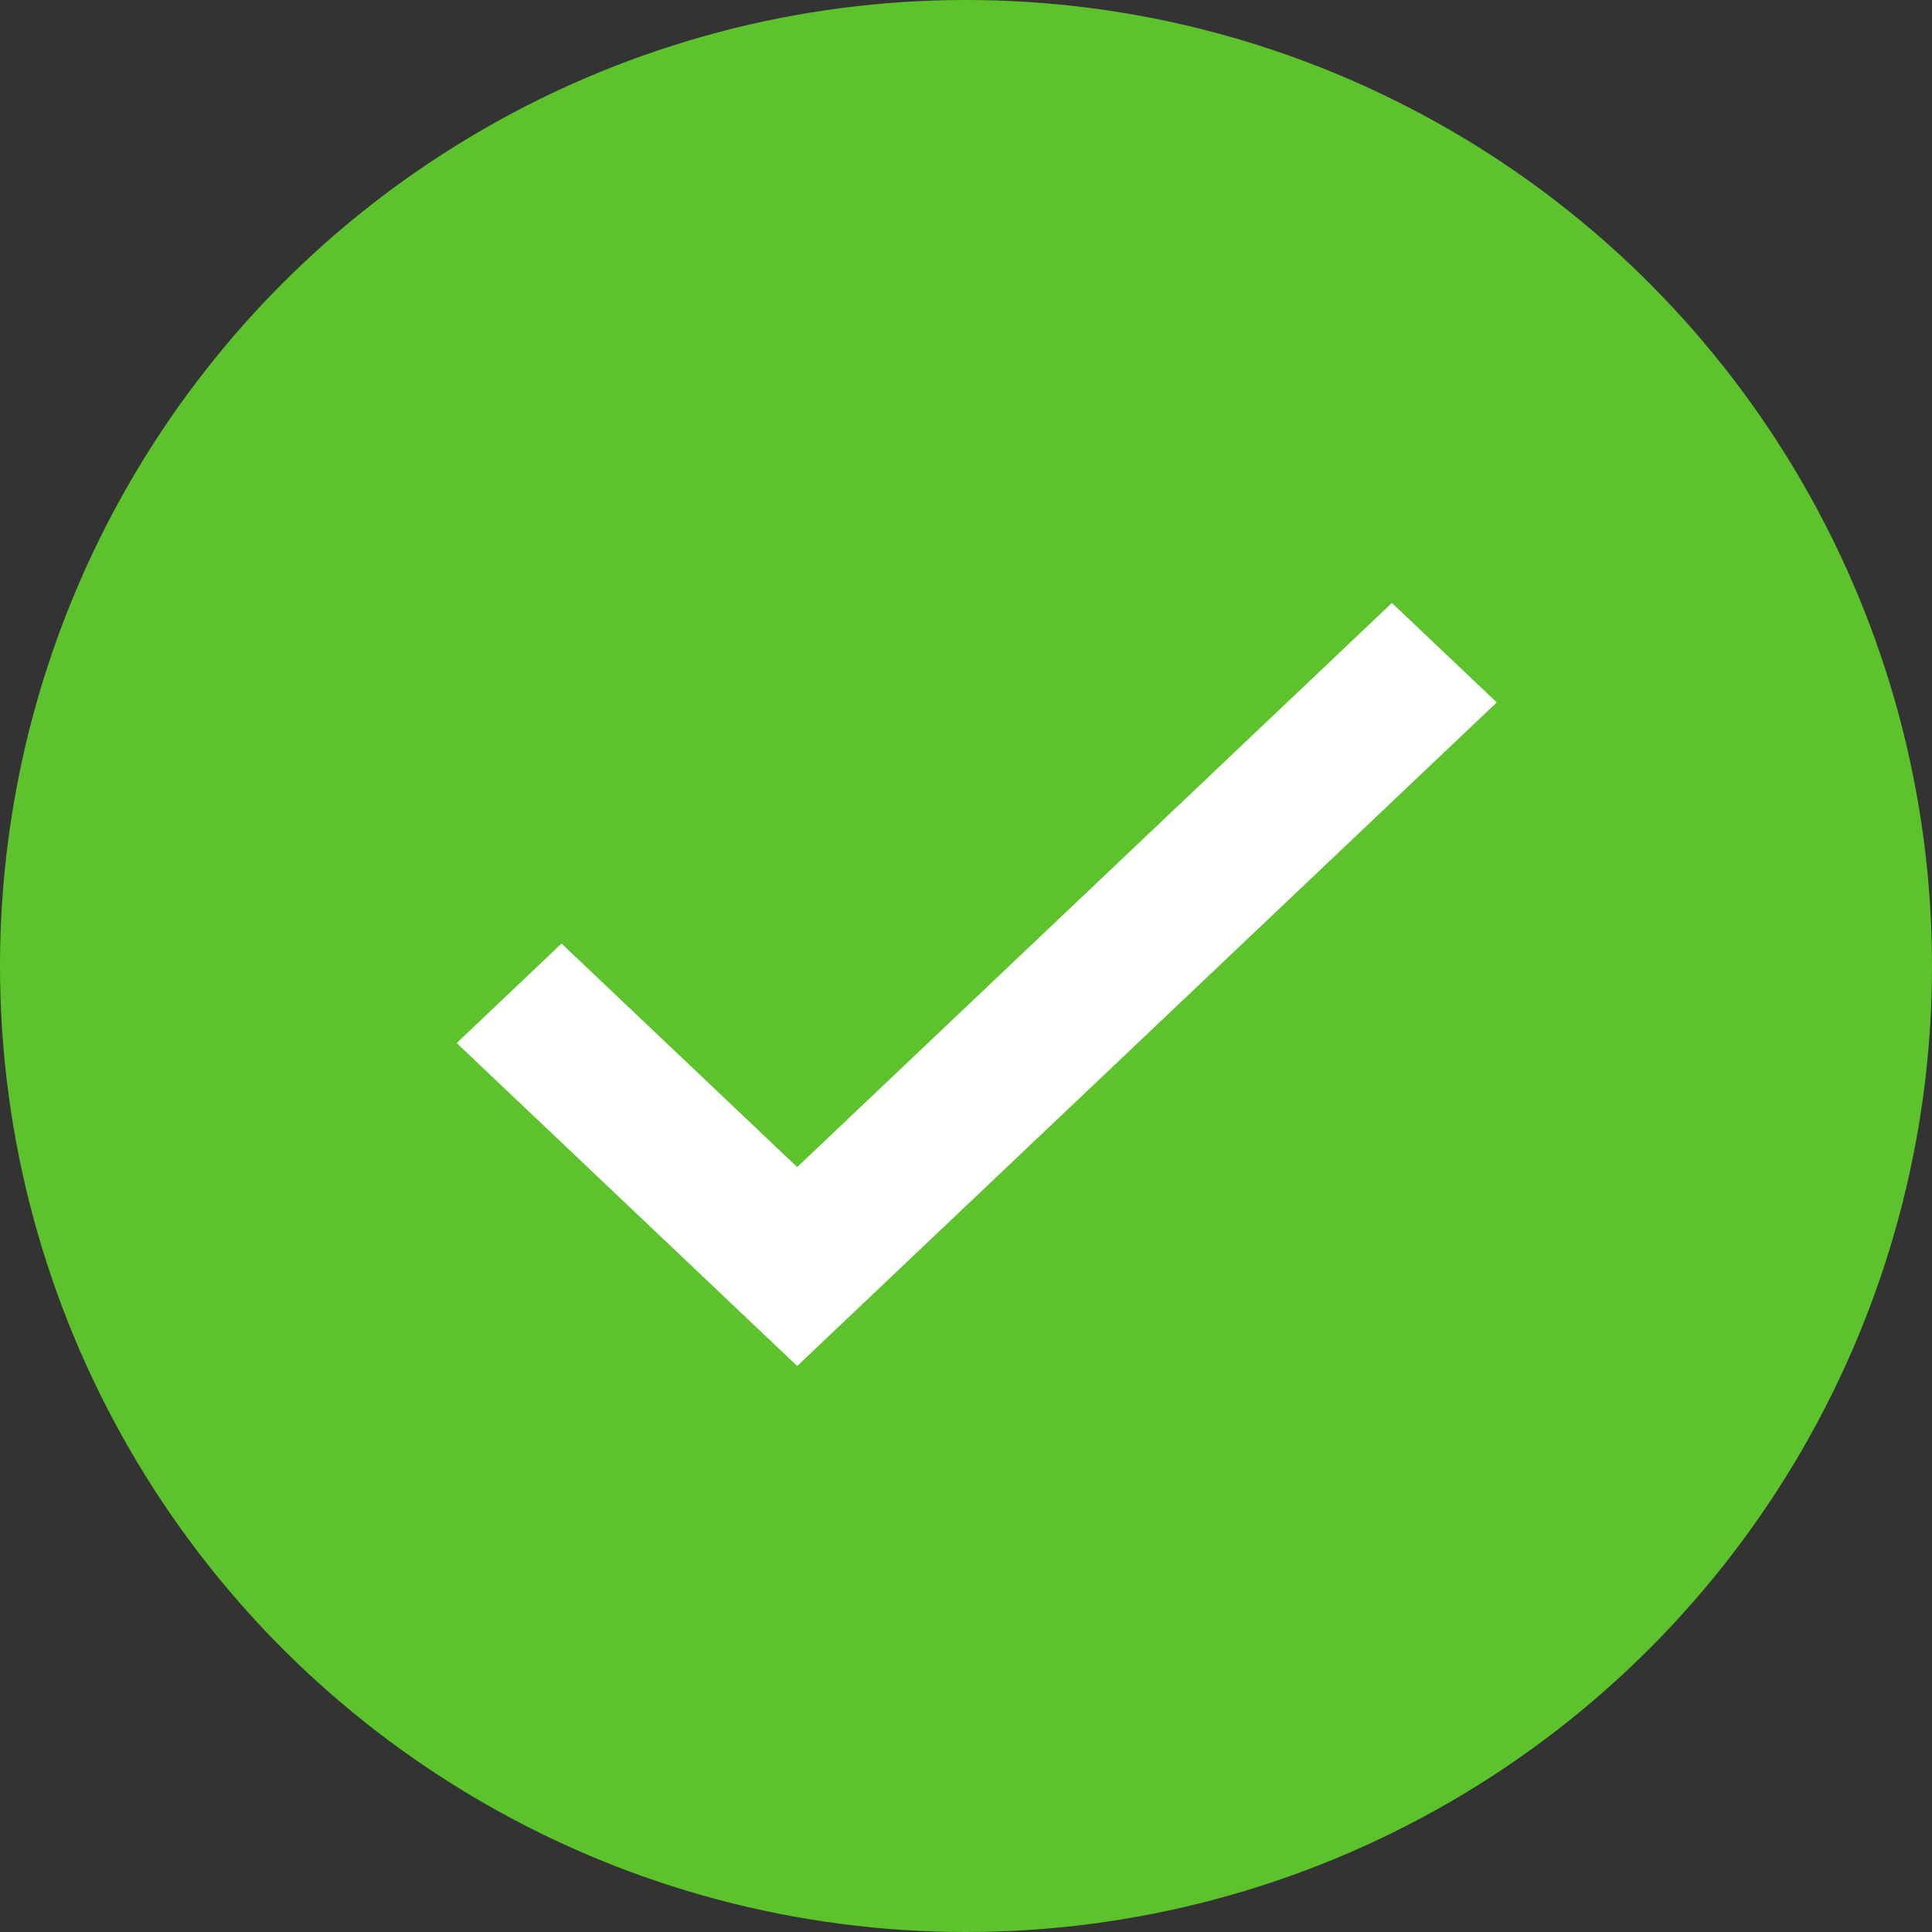 <svg xmlns="http://www.w3.org/2000/svg" width="40" height="40" viewBox="0 0 40 40">
  <rect x="0" y="0" width="40" height="40" fill="#333333" stroke="none"/>
  <g fill="none" fill-rule="evenodd">
    <circle cx="20" cy="20" r="20" fill="#5DC32C"/>
    <polygon fill="#FFF" stroke="#FFF" stroke-width=".75" points="16.505 24.68 11.626 20.052 10 21.595 16.505 27.765 30.444 14.543 28.818 13"/>
  </g>
</svg>
